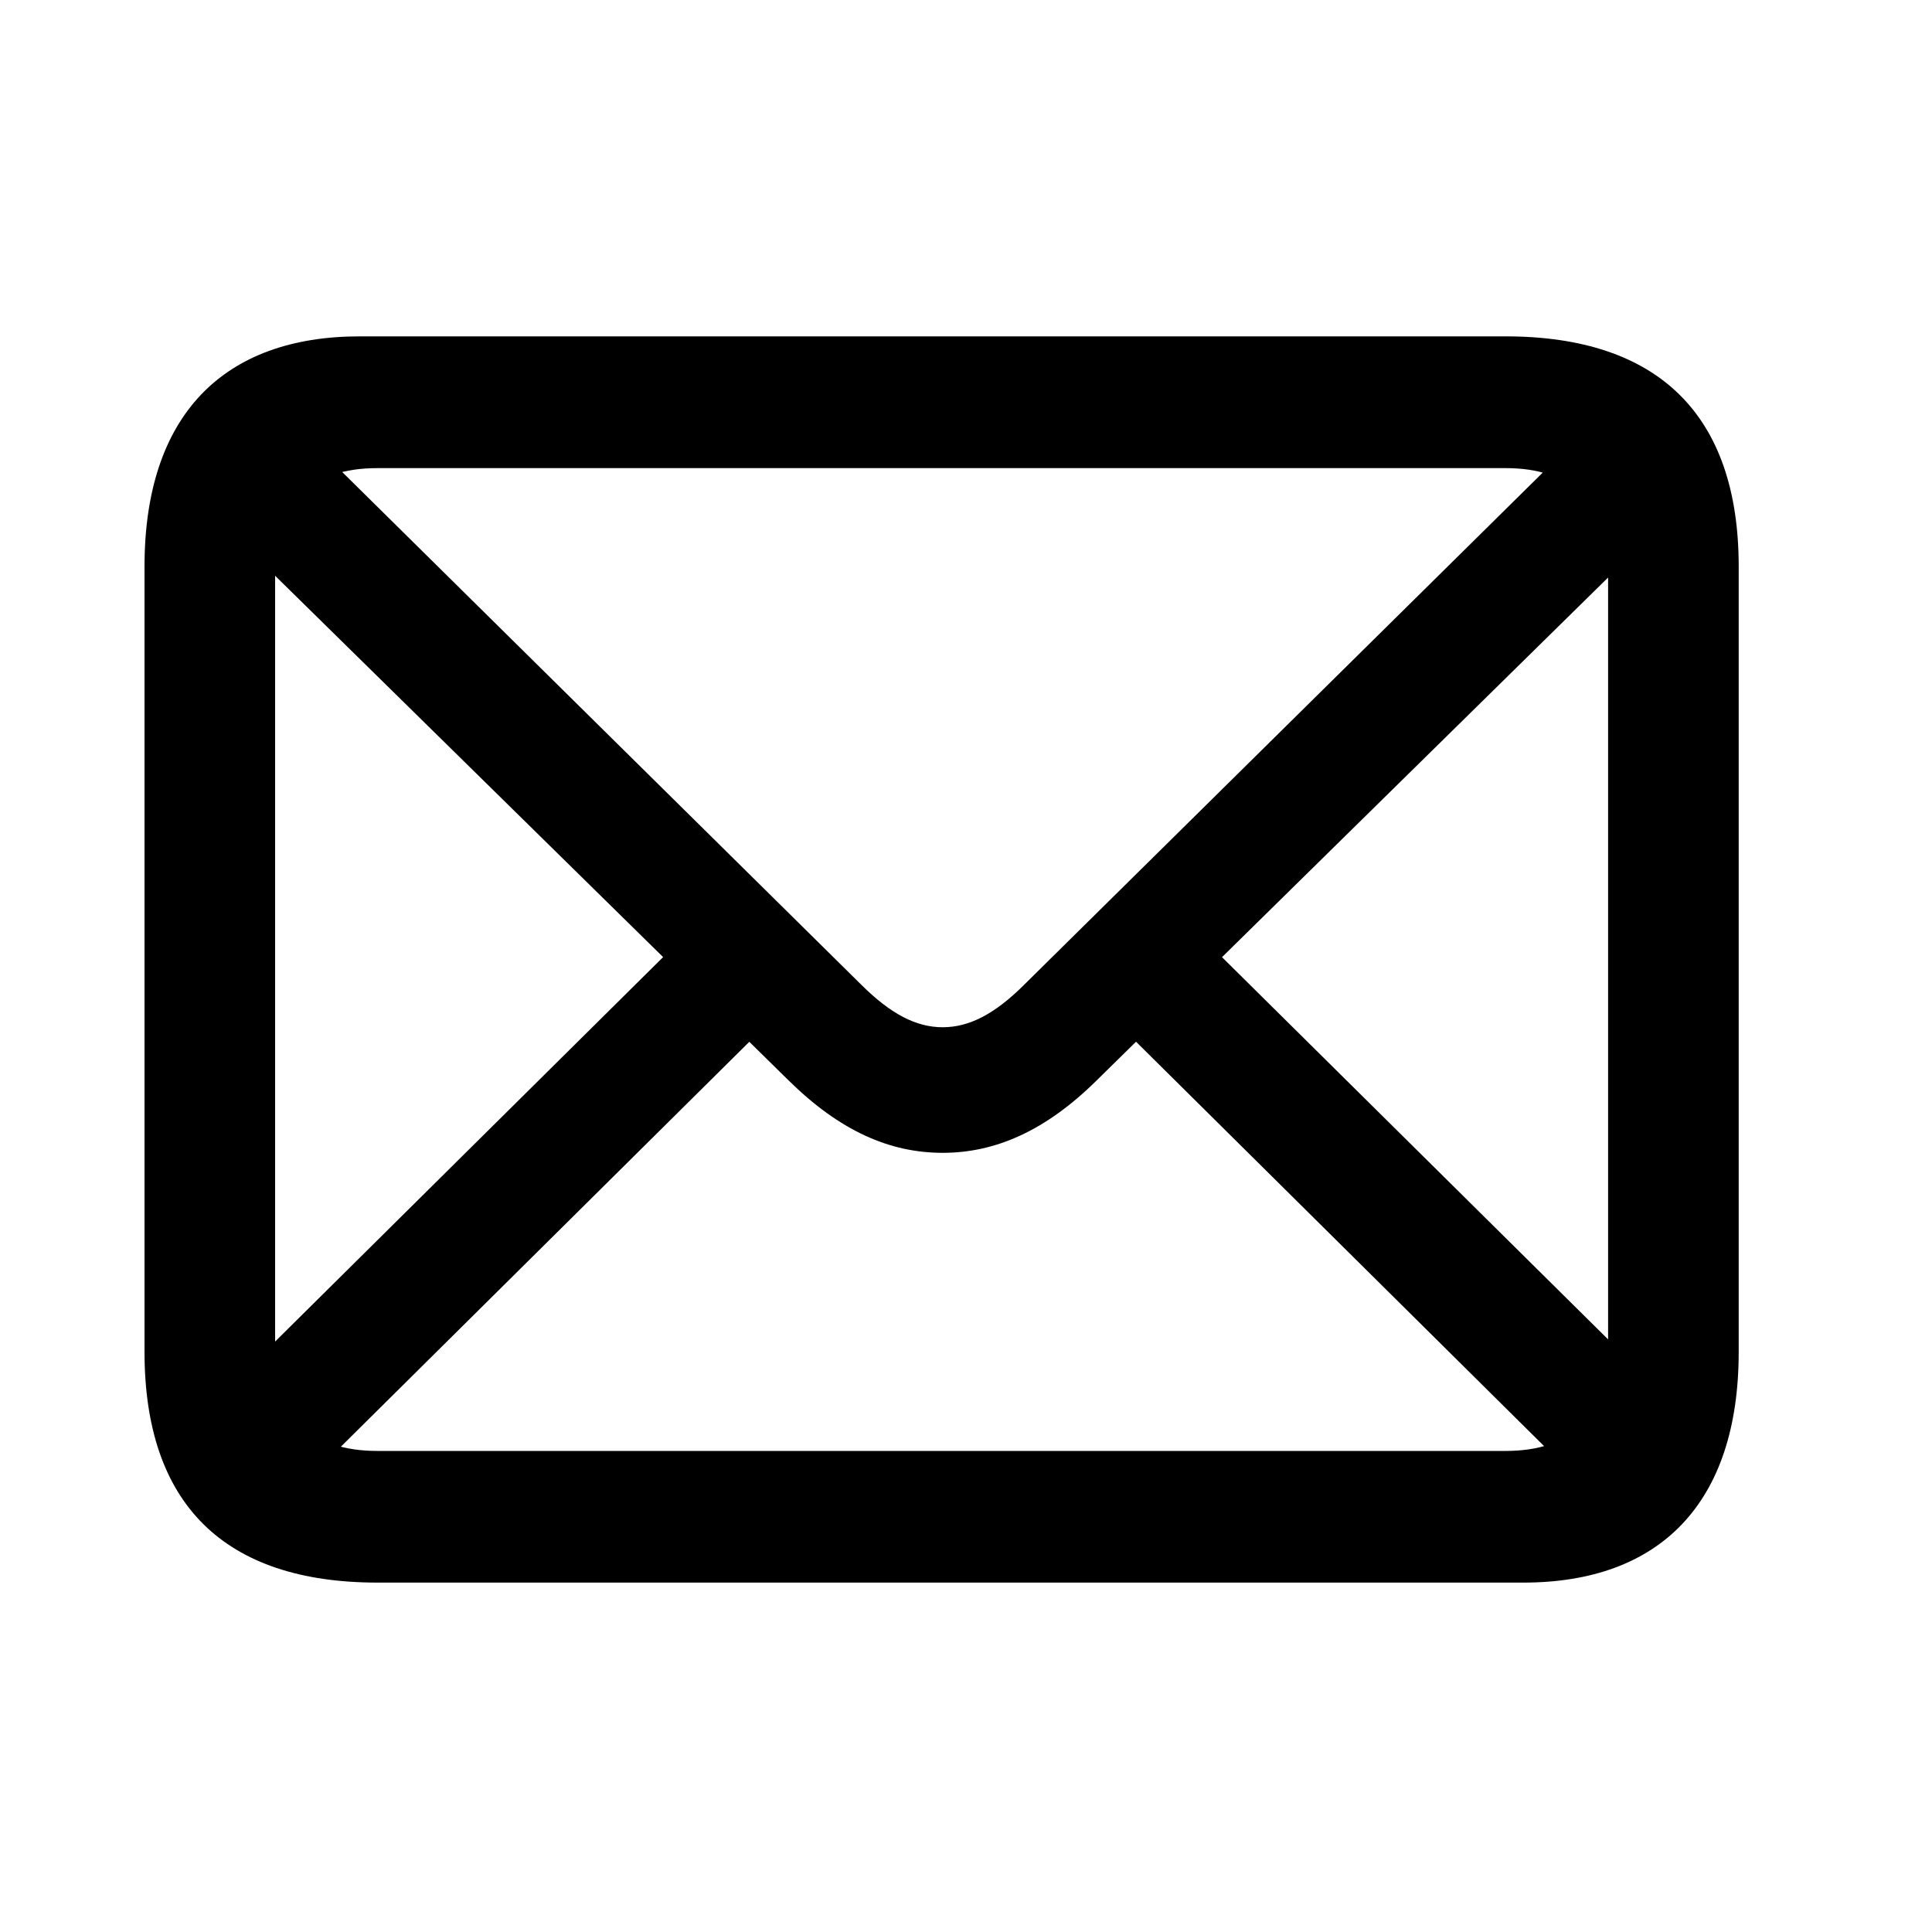 <svg width="20" height="20" viewBox="0 0 20 20" xmlns="http://www.w3.org/2000/svg">
<path d="M3.909 16.383H15.77C17.18 16.383 17.999 15.564 17.999 13.994V5.865C17.999 4.302 17.174 3.482 15.585 3.482H3.724C2.315 3.482 1.496 4.296 1.496 5.865V13.994C1.496 15.57 2.321 16.383 3.909 16.383ZM3.906 15.02C3.221 15.02 2.848 14.667 2.848 13.948V5.912C2.848 5.2 3.221 4.846 3.906 4.846H15.588C16.262 4.846 16.647 5.2 16.647 5.918V13.954C16.647 14.667 16.262 15.02 15.588 15.02H3.906ZM9.759 11.934C10.303 11.934 10.823 11.707 11.351 11.186L17.27 5.366L16.39 4.478L10.601 10.195C10.294 10.501 10.03 10.634 9.759 10.634C9.482 10.634 9.219 10.495 8.917 10.195L3.104 4.453L2.218 5.341L8.165 11.186C8.695 11.707 9.209 11.934 9.759 11.934ZM16.298 15.281L17.179 14.392L12.48 9.74L11.597 10.622L16.298 15.281ZM2.333 14.398L3.215 15.287L7.921 10.622L7.034 9.74L2.333 14.398Z"/>
</svg>
